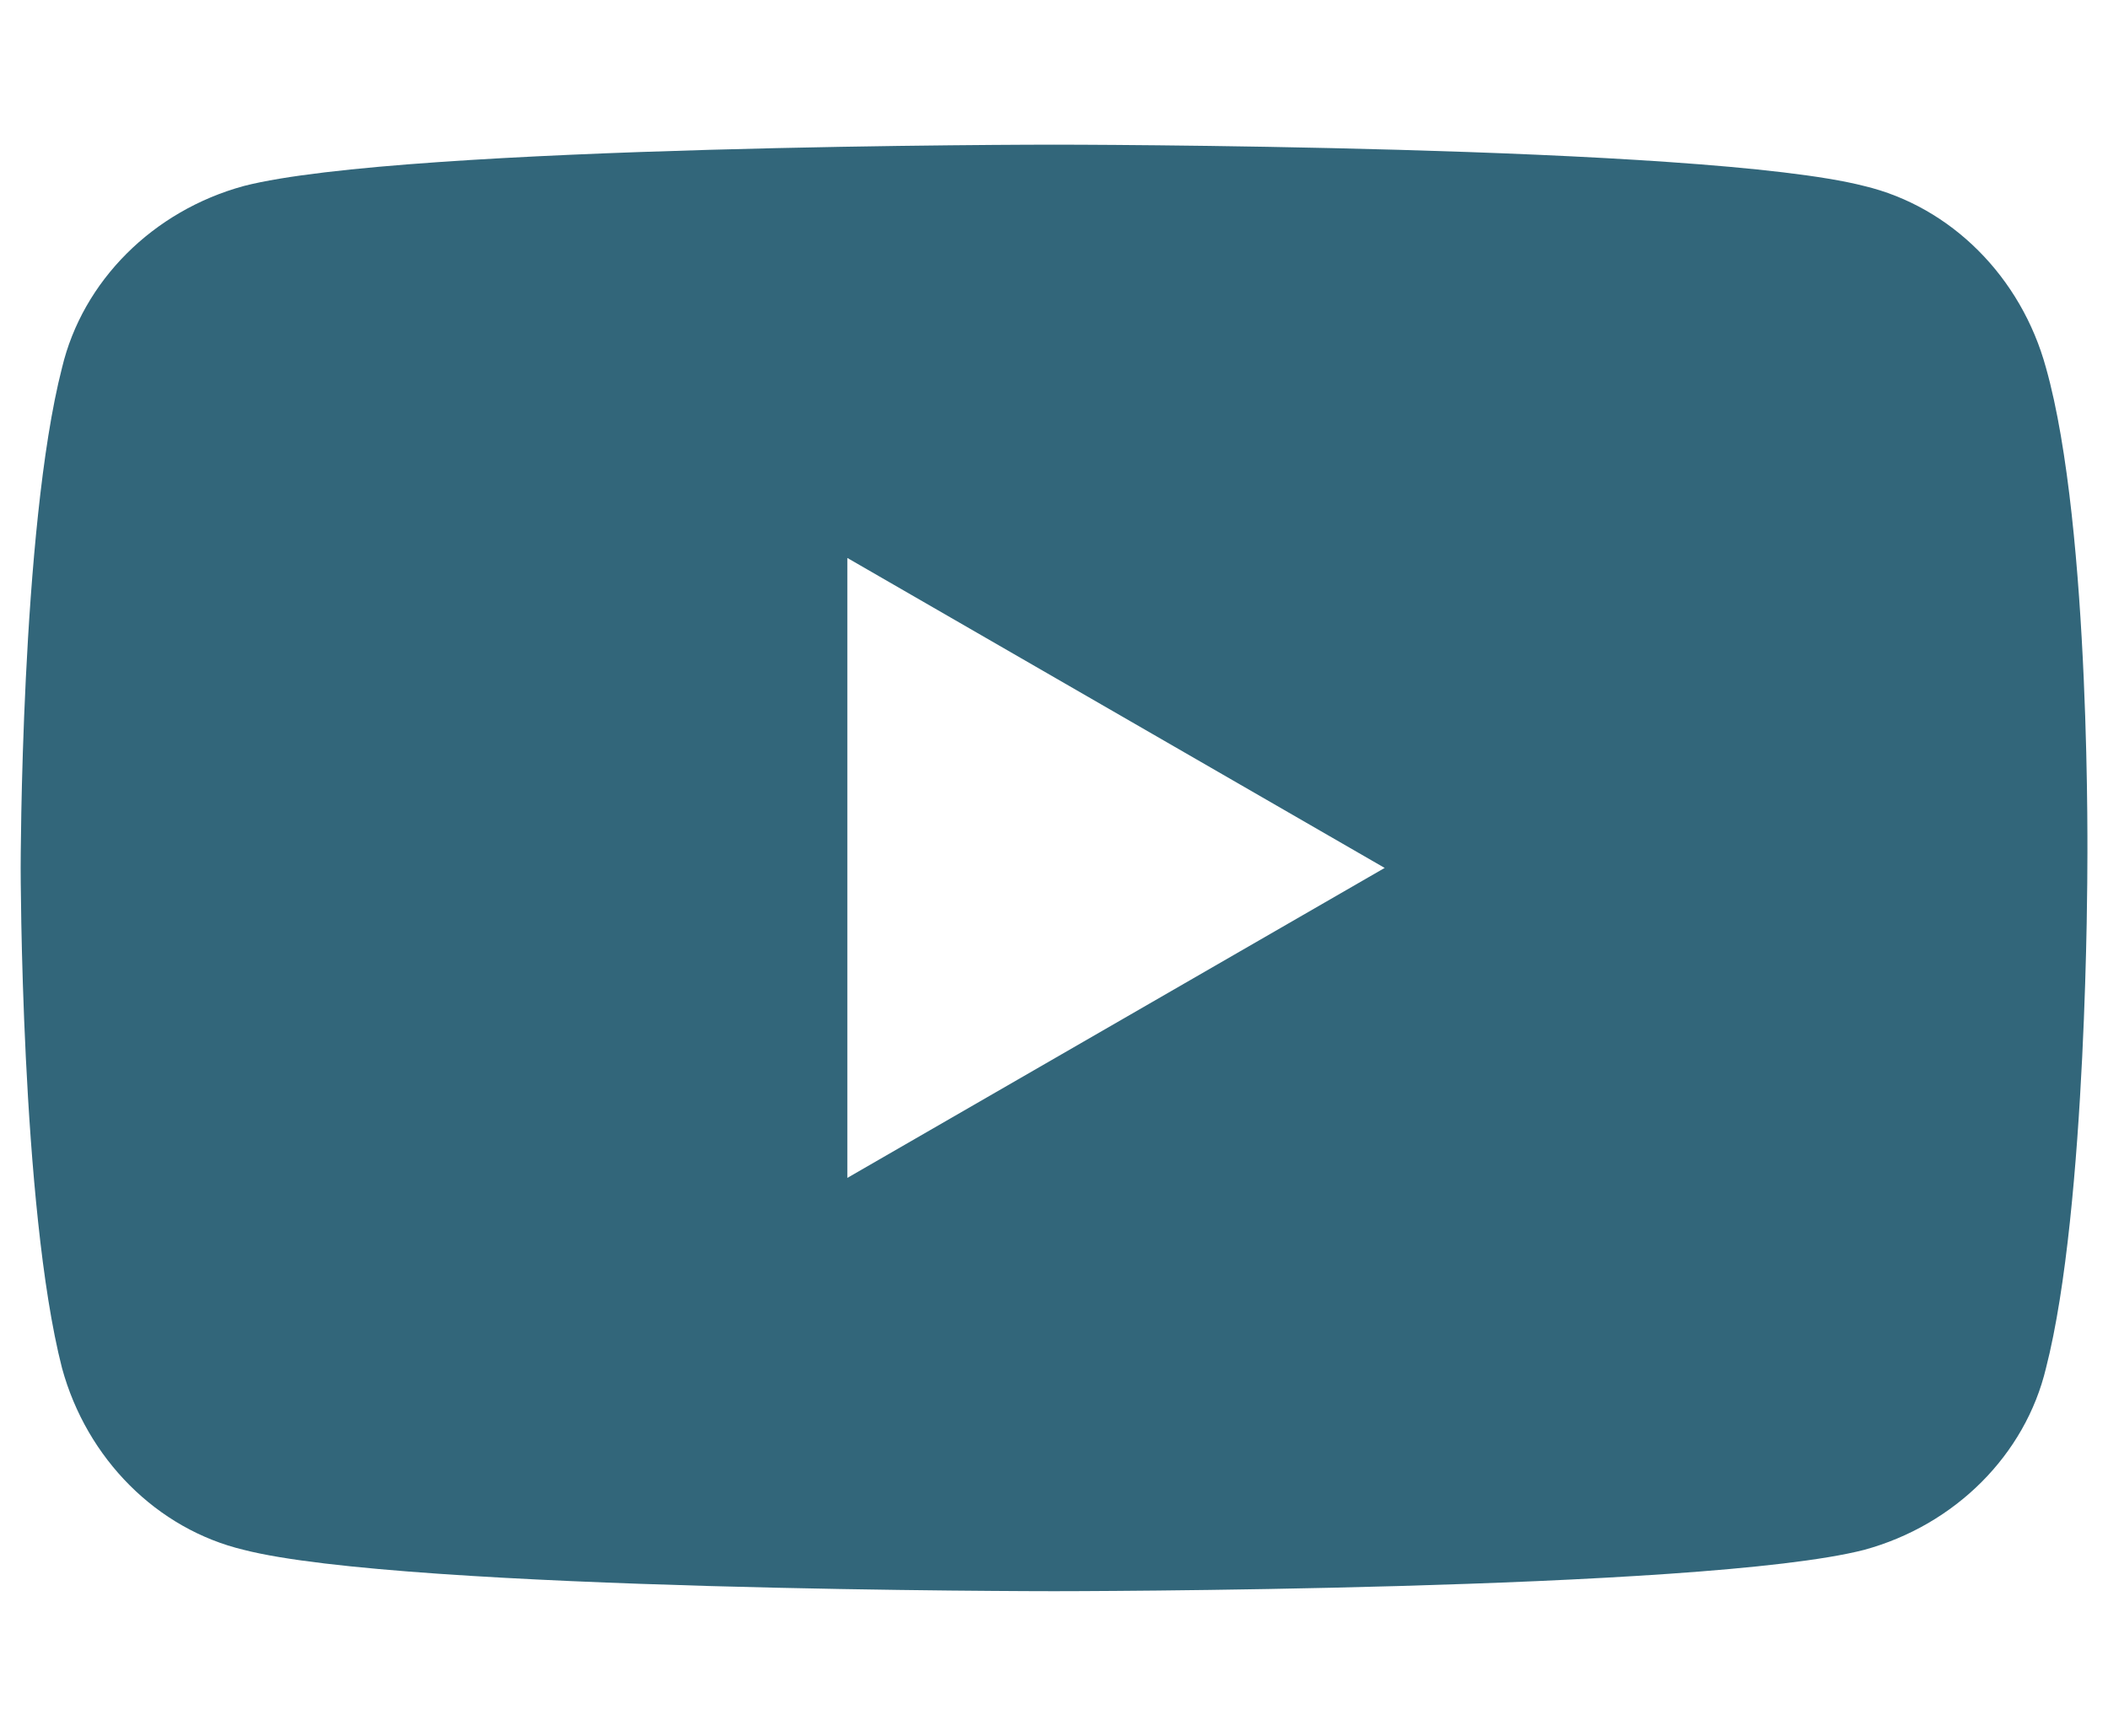<?xml version="1.0" encoding="utf-8"?>
<!-- Generator: Adobe Illustrator 25.4.1, SVG Export Plug-In . SVG Version: 6.00 Build 0)  -->
<svg version="1.1" id="レイヤー_3" xmlns="http://www.w3.org/2000/svg" xmlns:xlink="http://www.w3.org/1999/xlink" x="0px"
	 y="0px" viewBox="0 0 51 42" style="enable-background:new 0 0 51 42;" xml:space="preserve">
<style type="text/css">
	.st0{fill:#32667A;}
</style>
<path class="st0" d="M49.5,8.9c-0.6-2.2-2.3-3.9-4.4-4.4c-3.9-1-19.6-1-19.6-1s-15.7,0-19.6,1C3.7,5.1,2,6.8,1.5,8.9
	c-1,3.9-1,12.1-1,12.1s0,8.2,1,12.1c0.6,2.2,2.3,3.9,4.4,4.4c3.9,1,19.6,1,19.6,1s15.7,0,19.6-1c2.2-0.6,3.9-2.3,4.4-4.4
	c1-3.9,1-12.1,1-12.1S50.6,12.8,49.5,8.9z M20.5,28.5v-15l13,7.5L20.5,28.5z"/>
</svg>
